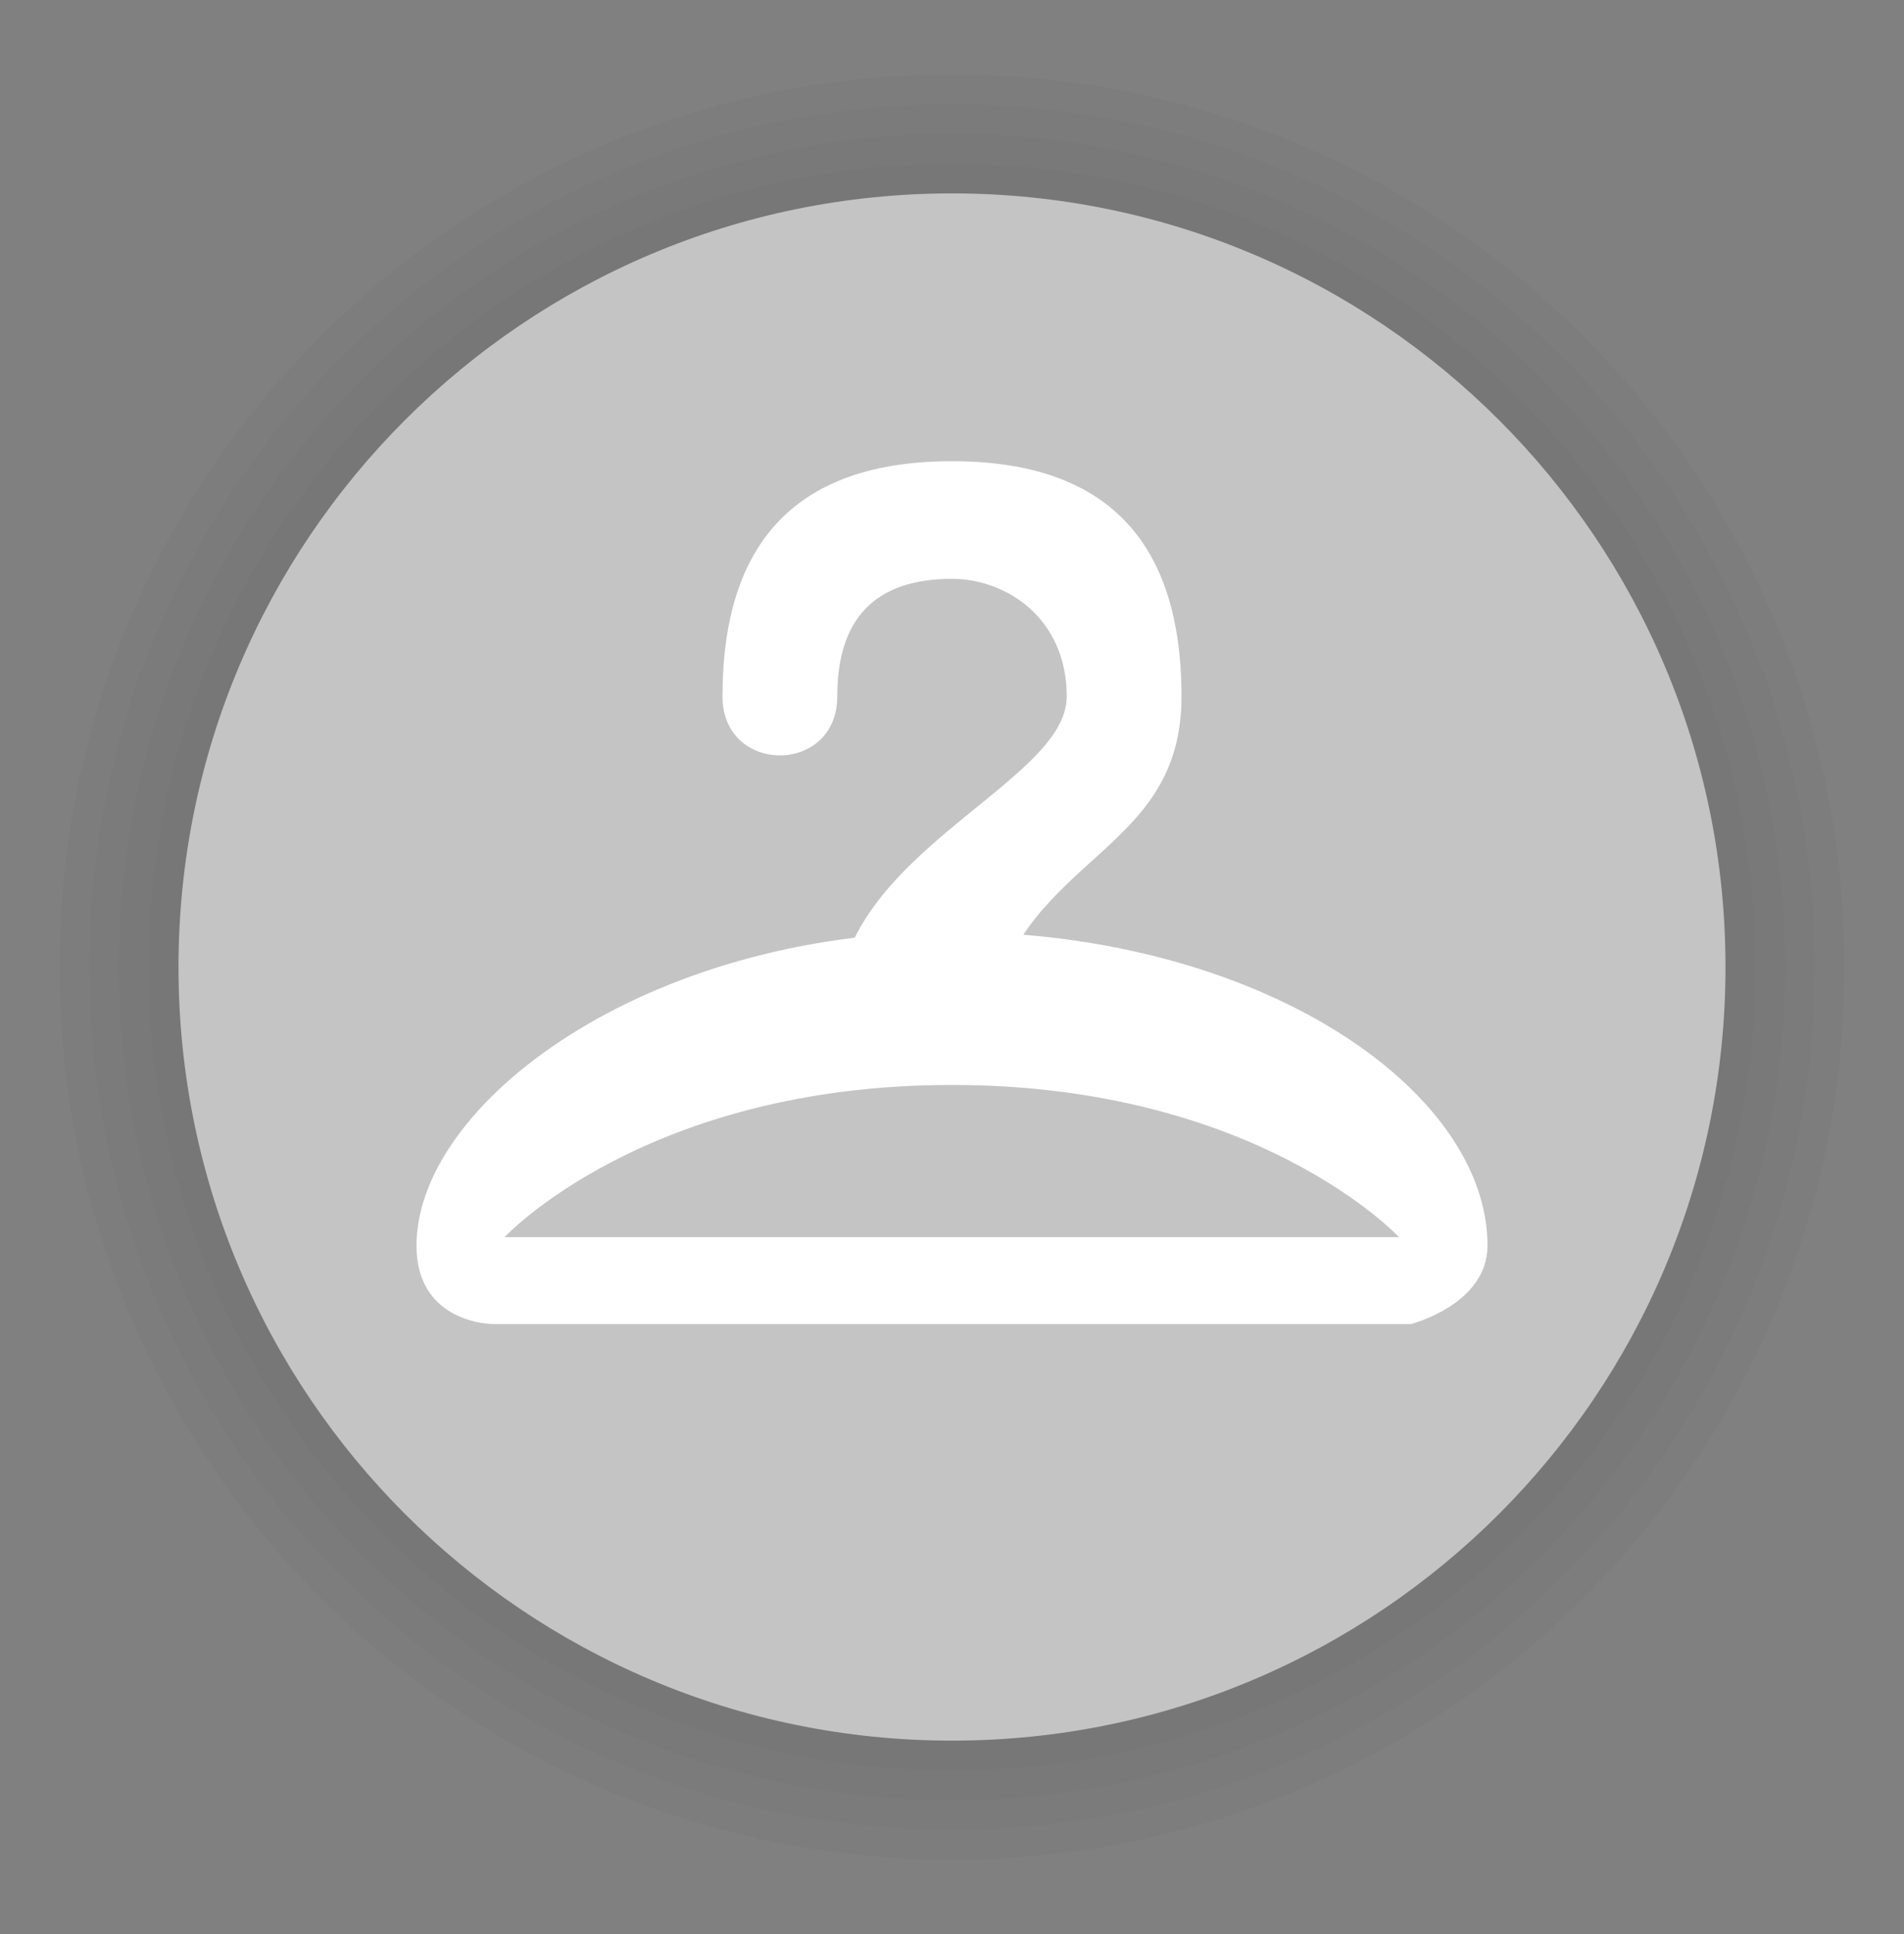<svg width="64" height="65" viewBox="0 0 64 65" fill="none" xmlns="http://www.w3.org/2000/svg">
<rect x="0" y="0" width="64" height="65" fill="#808080" stroke="none"/>
<path d="M32 62.5C48.569 62.5 62 49.069 62 32.5C62 15.931 48.569 2.5 32 2.5C15.431 2.5 2 15.931 2 32.5C2 49.069 15.431 62.5 32 62.5Z" fill="black" fill-opacity="0.02"/>
<path d="M32 61.5C48.016 61.5 61 48.516 61 32.5C61 16.484 48.016 3.5 32 3.5C15.984 3.5 3 16.484 3 32.5C3 48.516 15.984 61.5 32 61.5Z" fill="black" fill-opacity="0.02"/>
<path d="M32 60.5C47.464 60.5 60 47.964 60 32.5C60 17.036 47.464 4.5 32 4.5C16.536 4.5 4 17.036 4 32.5C4 47.964 16.536 60.5 32 60.5Z" fill="black" fill-opacity="0.02"/>
<path d="M32 59.5C46.912 59.5 59 47.412 59 32.5C59 17.588 46.912 5.5 32 5.5C17.088 5.5 5 17.588 5 32.5C5 47.412 17.088 59.5 32 59.5Z" fill="black" fill-opacity="0.02"/>
<path d="M32 58.5C46.359 58.5 58 46.859 58 32.5C58 18.141 46.359 6.5 32 6.5C17.641 6.5 6 18.141 6 32.5C6 46.859 17.641 58.5 32 58.5Z" fill="#C4C4C4"/>
<path fill-rule="evenodd" clip-rule="evenodd" d="M24.286 23.409C24.286 26.046 28.143 26.046 28.143 23.409C28.143 20.773 29.429 19.454 32 19.454C33.818 19.454 35.857 20.773 35.857 23.409C35.857 26.357 28.143 28.682 28.143 33.955C28.143 35.273 32.975 35.233 33.286 33.955C34.571 28.682 39.714 28.682 39.714 23.409C39.714 18.136 37.143 15.5 32 15.5C26.857 15.5 24.286 18.136 24.286 23.409Z" fill="white"/>
<path fill-rule="evenodd" clip-rule="evenodd" d="M16.96 41.579C16.96 41.579 21.707 36.463 31.992 36.463C42.278 36.463 47.025 41.579 47.025 41.579H16.96ZM14 41.864C14 44.5 16.571 44.5 16.571 44.5H47.429C47.429 44.5 50 43.841 50 41.864C50 36.591 42.286 31.318 32 31.318C21.714 31.318 14 37.066 14 41.864Z" fill="white"/>
</svg>
